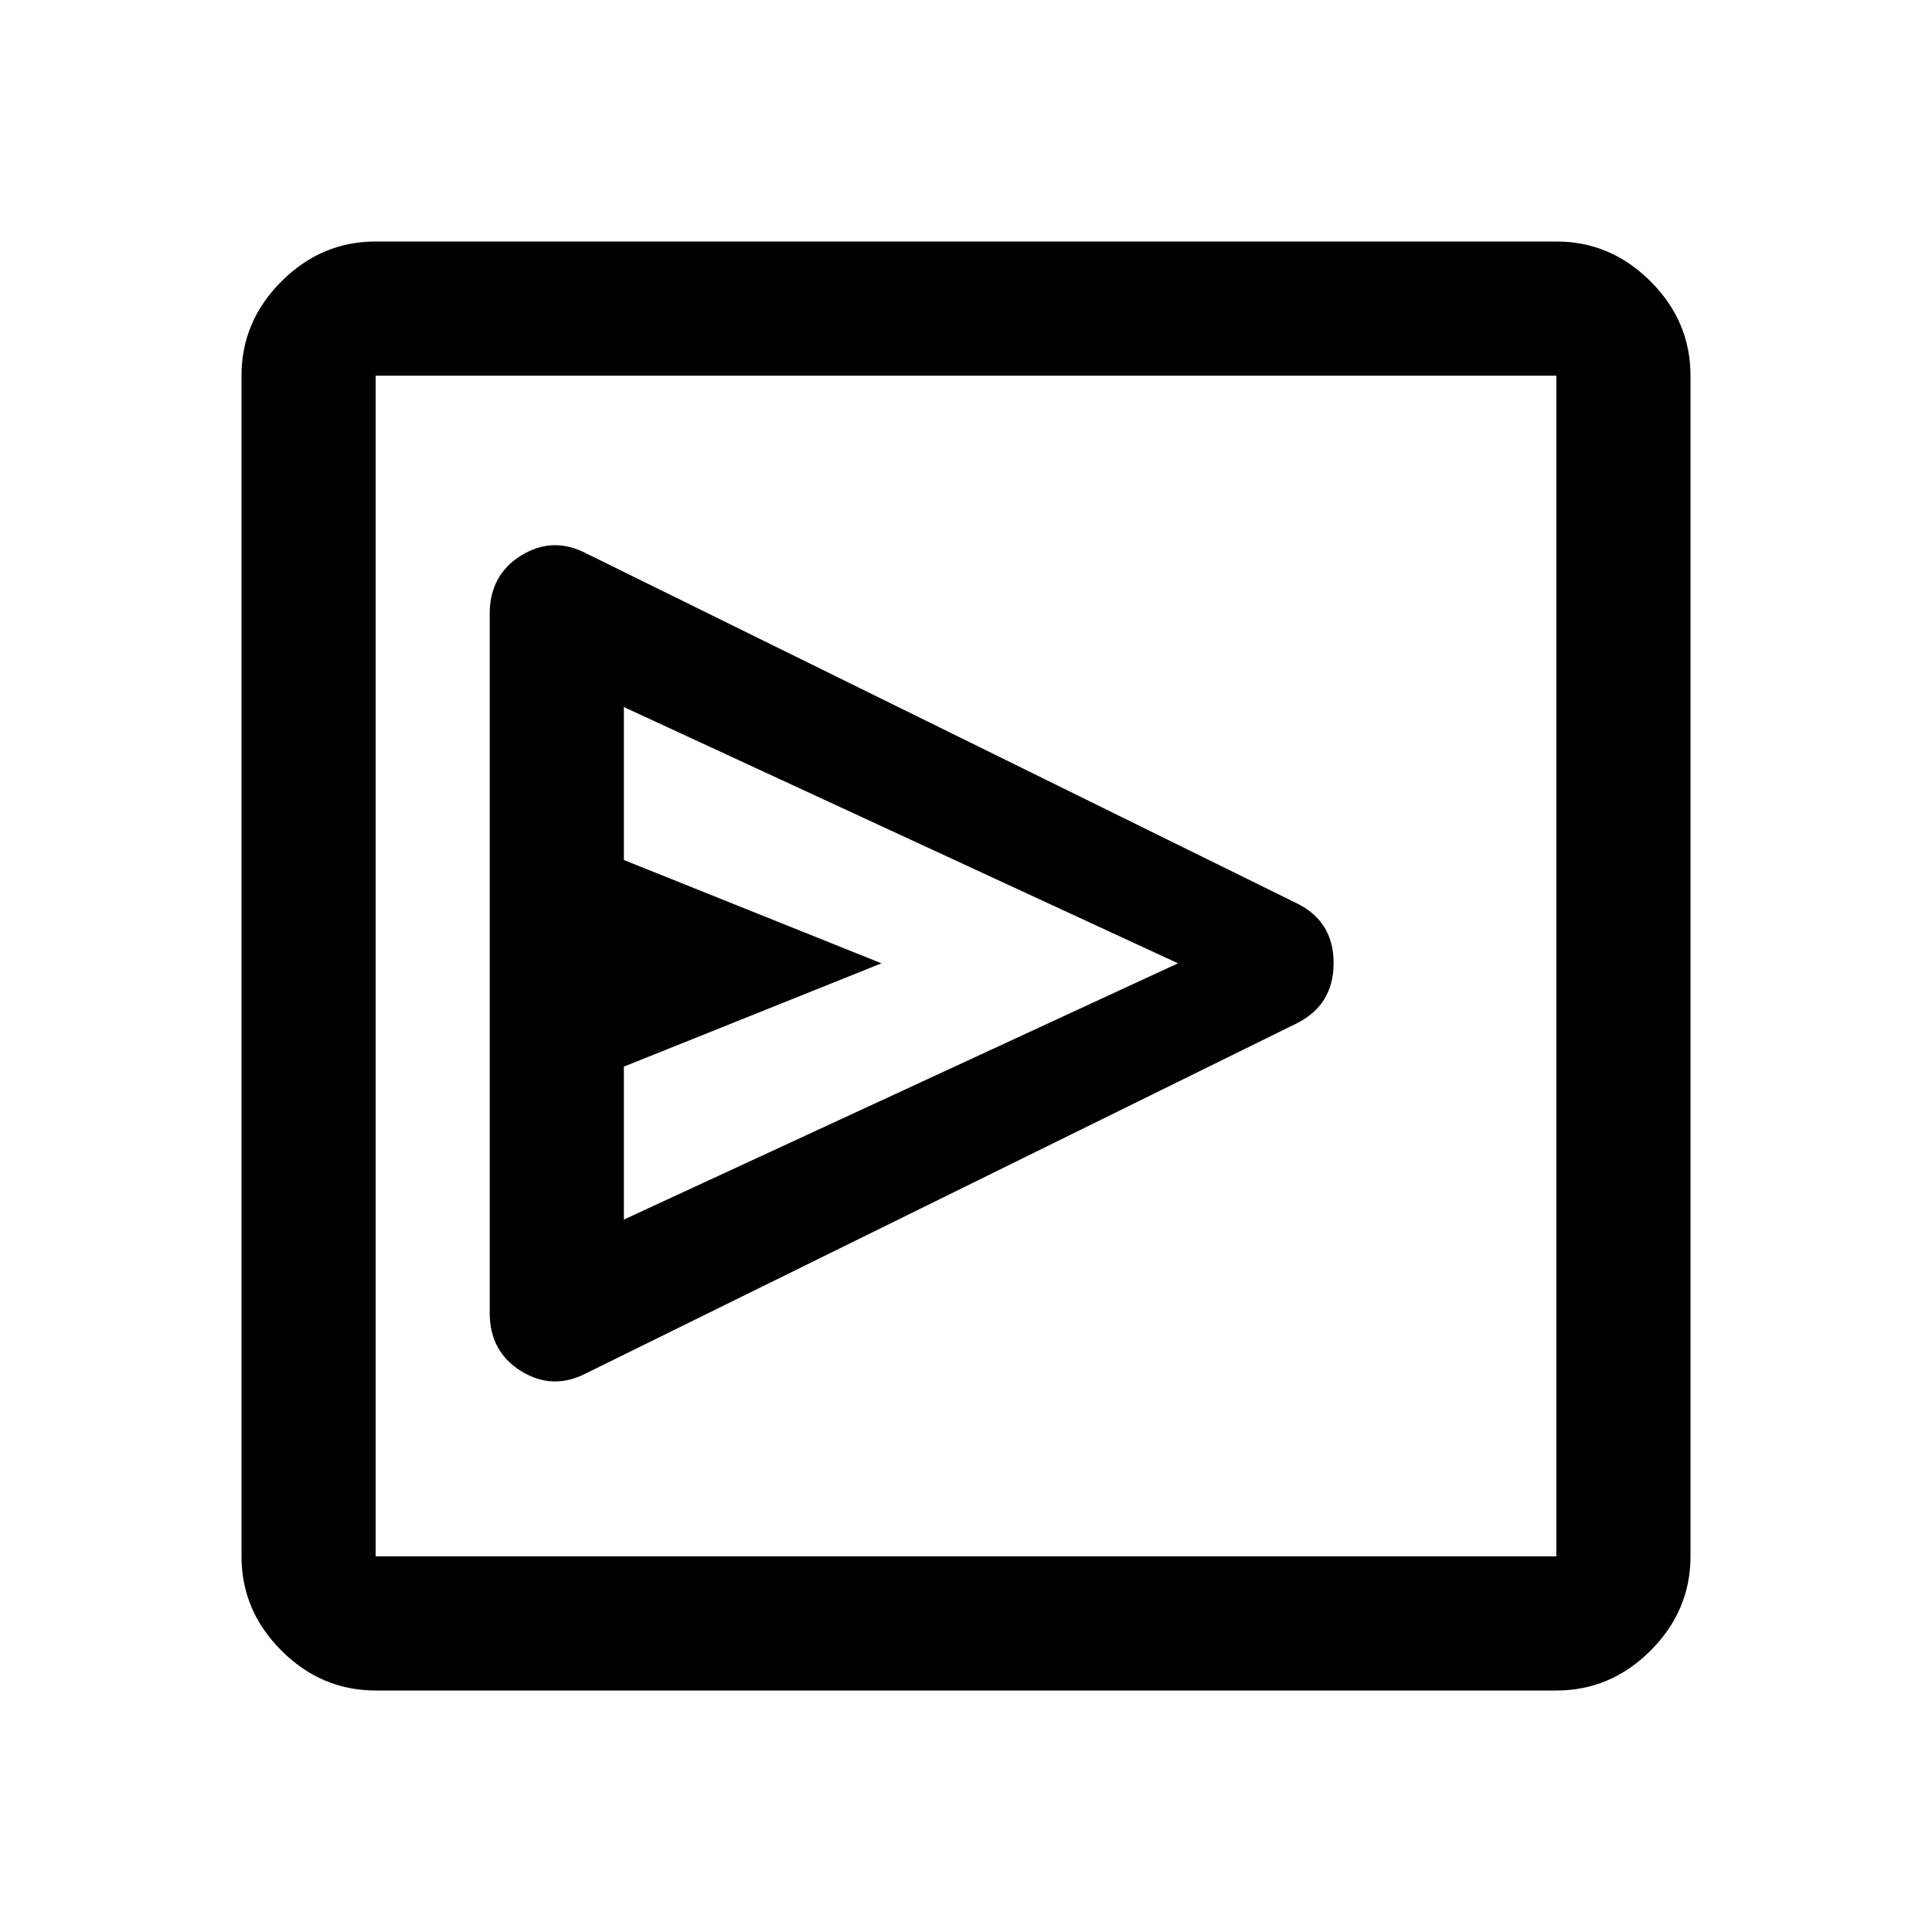 <svg xmlns="http://www.w3.org/2000/svg" height="40" viewBox="0 -960 960 960" width="40"><path d="M644-451.334q18.666-9.196 18.666-30.098 0-20.901-18.666-29.901L291.333-685q-16.666-8.666-32.333 1-15.667 9.667-15.667 29V-307.667q0 19.333 15.667 29 15.667 9.667 32.333 1L644-451.334ZM310-354v-76l128-51.333-128-51.334v-76l275.333 127.334L310-354ZM186.666-120q-27 0-46.833-19.833T120-186.666v-586.668q0-27 19.833-46.833T186.666-840h586.668q27 0 46.833 19.833T840-773.334v586.668q0 27-19.833 46.833T773.334-120H186.666Zm0-66.666h586.668v-586.668H186.666v586.668Zm0-586.668v586.668-586.668Z"/></svg>